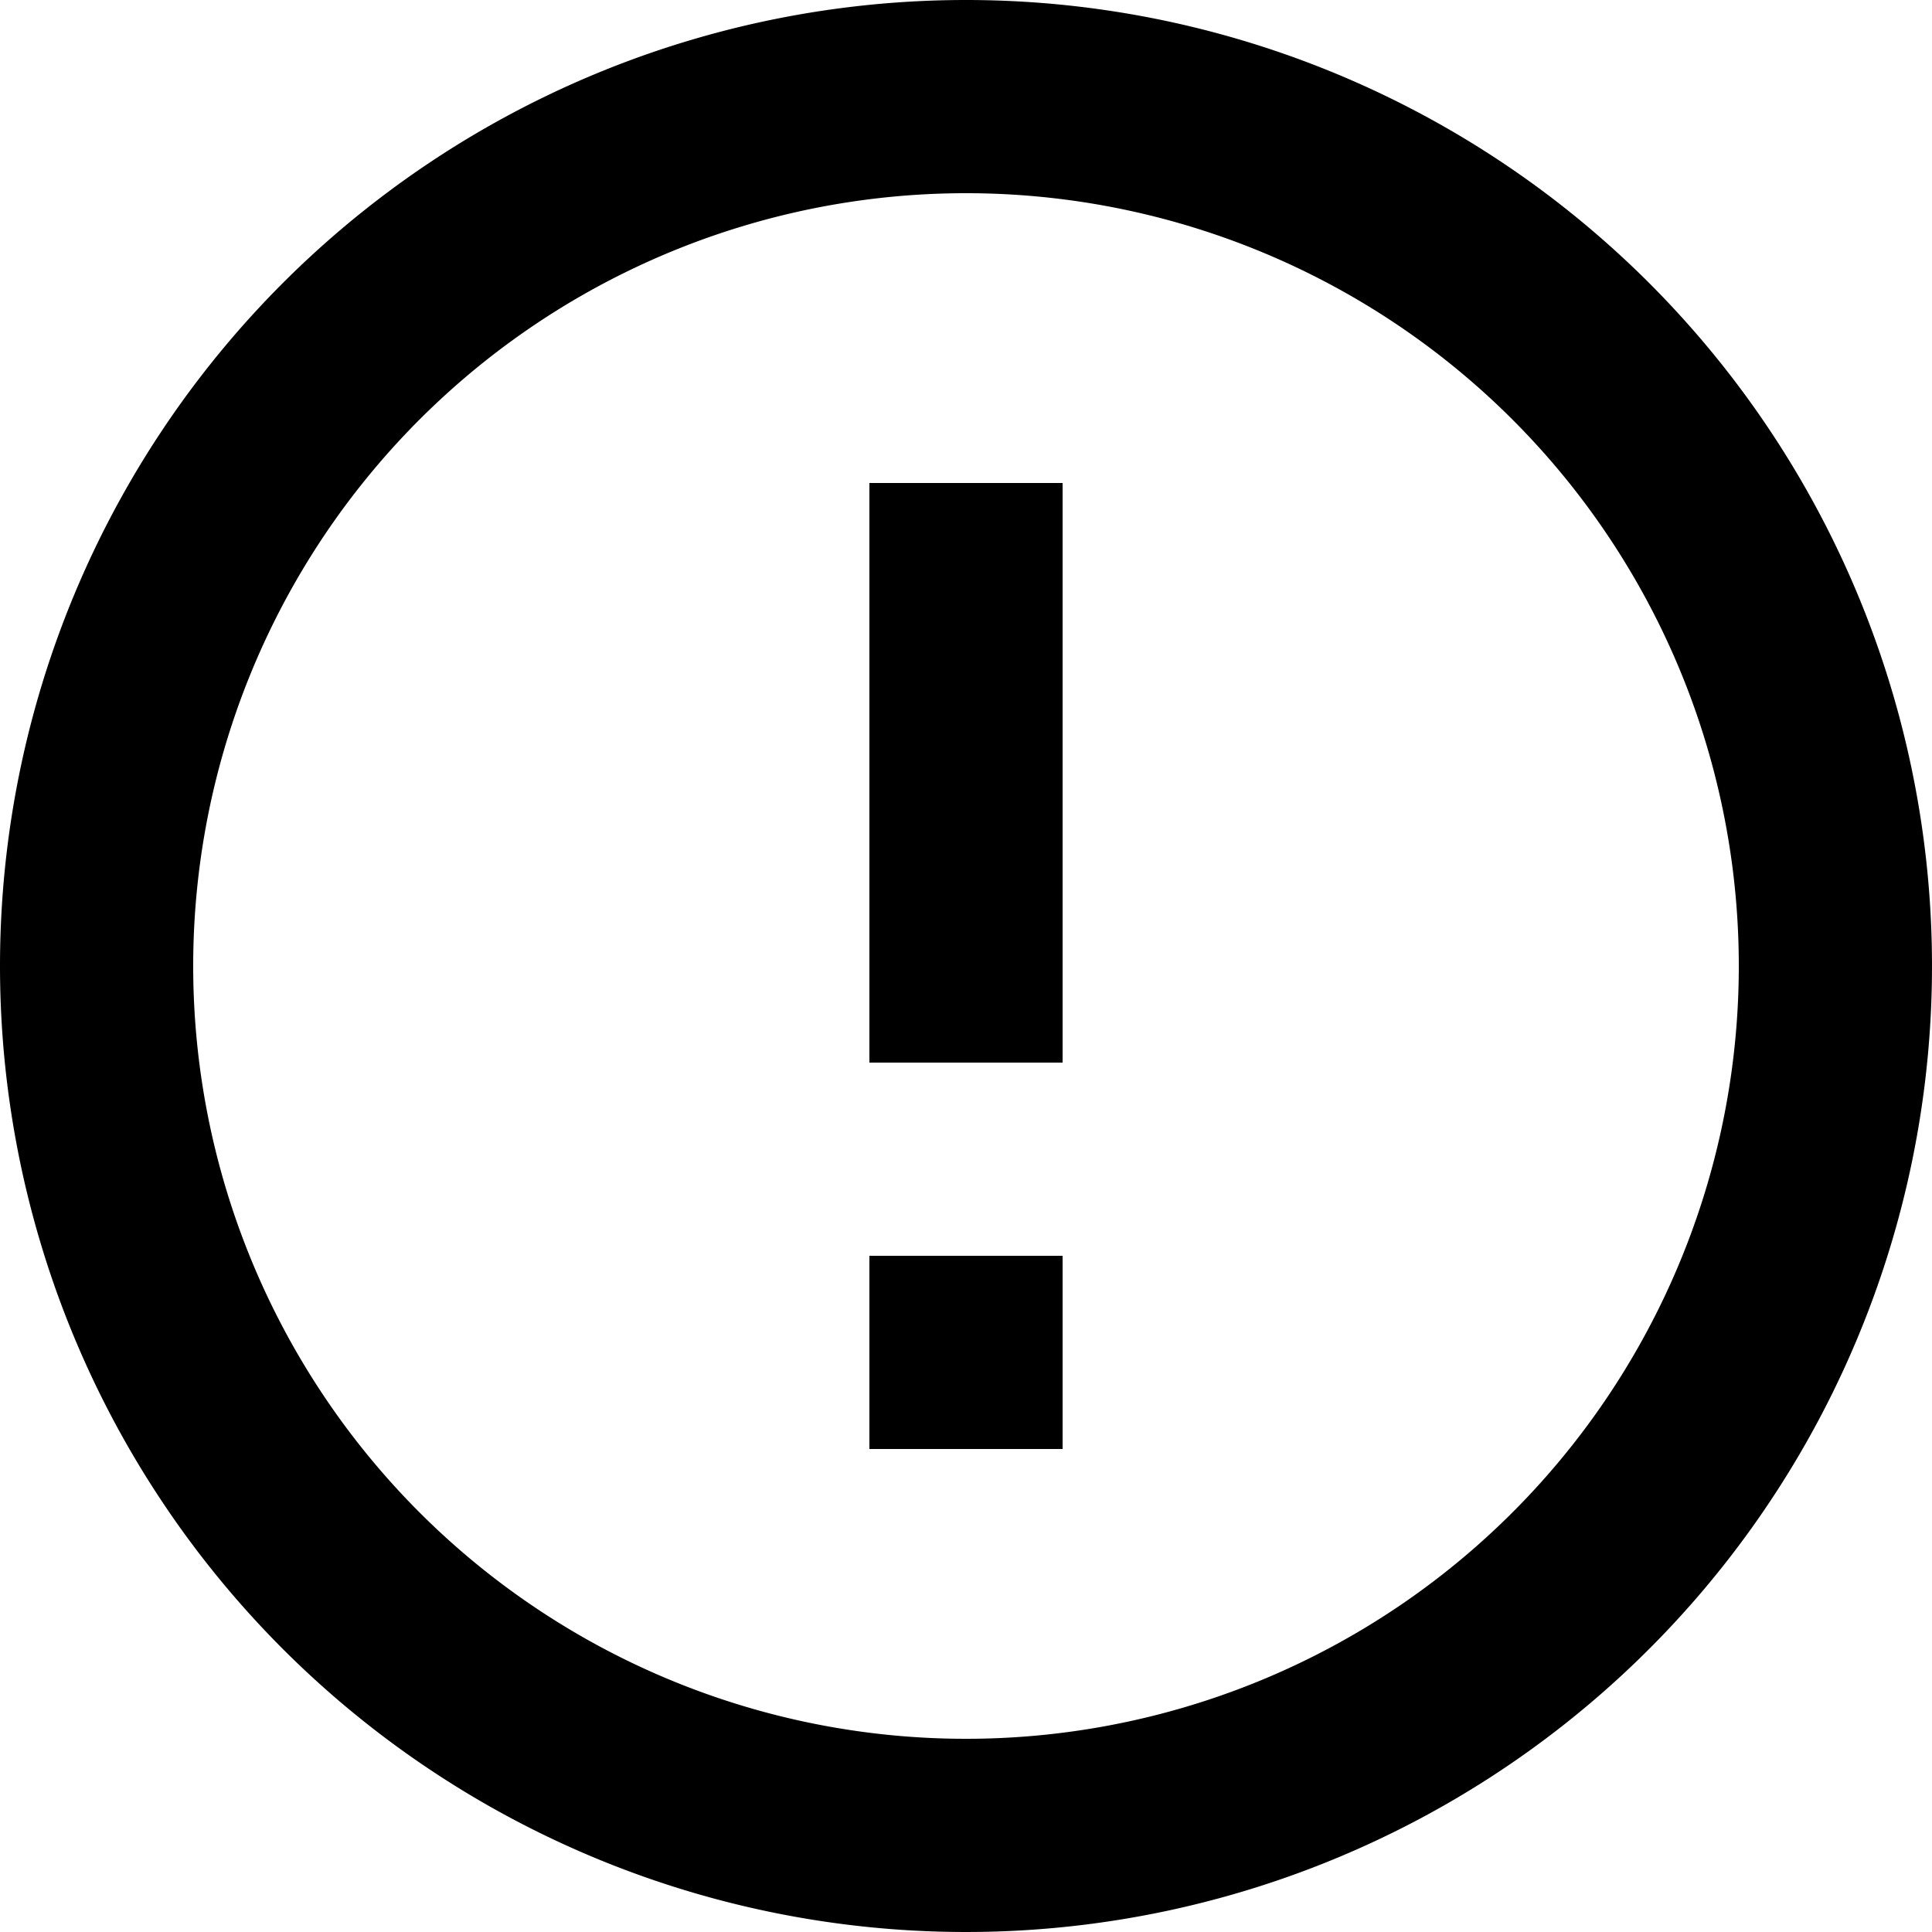 <svg id="图层_1" data-name="图层 1" xmlns="http://www.w3.org/2000/svg" viewBox="0 0 40 40"><defs><style>.cls-1{fill-rule:evenodd;}</style></defs><title>1</title><path class="cls-1" d="M22,10V22H18V10Zm0,16v4H18V26ZM20,4A16,16,0,1,0,36,20,16,16,0,0,0,20,4Zm0-4A20,20,0,1,1,0,20,20,20,0,0,1,20,0Z"/></svg>